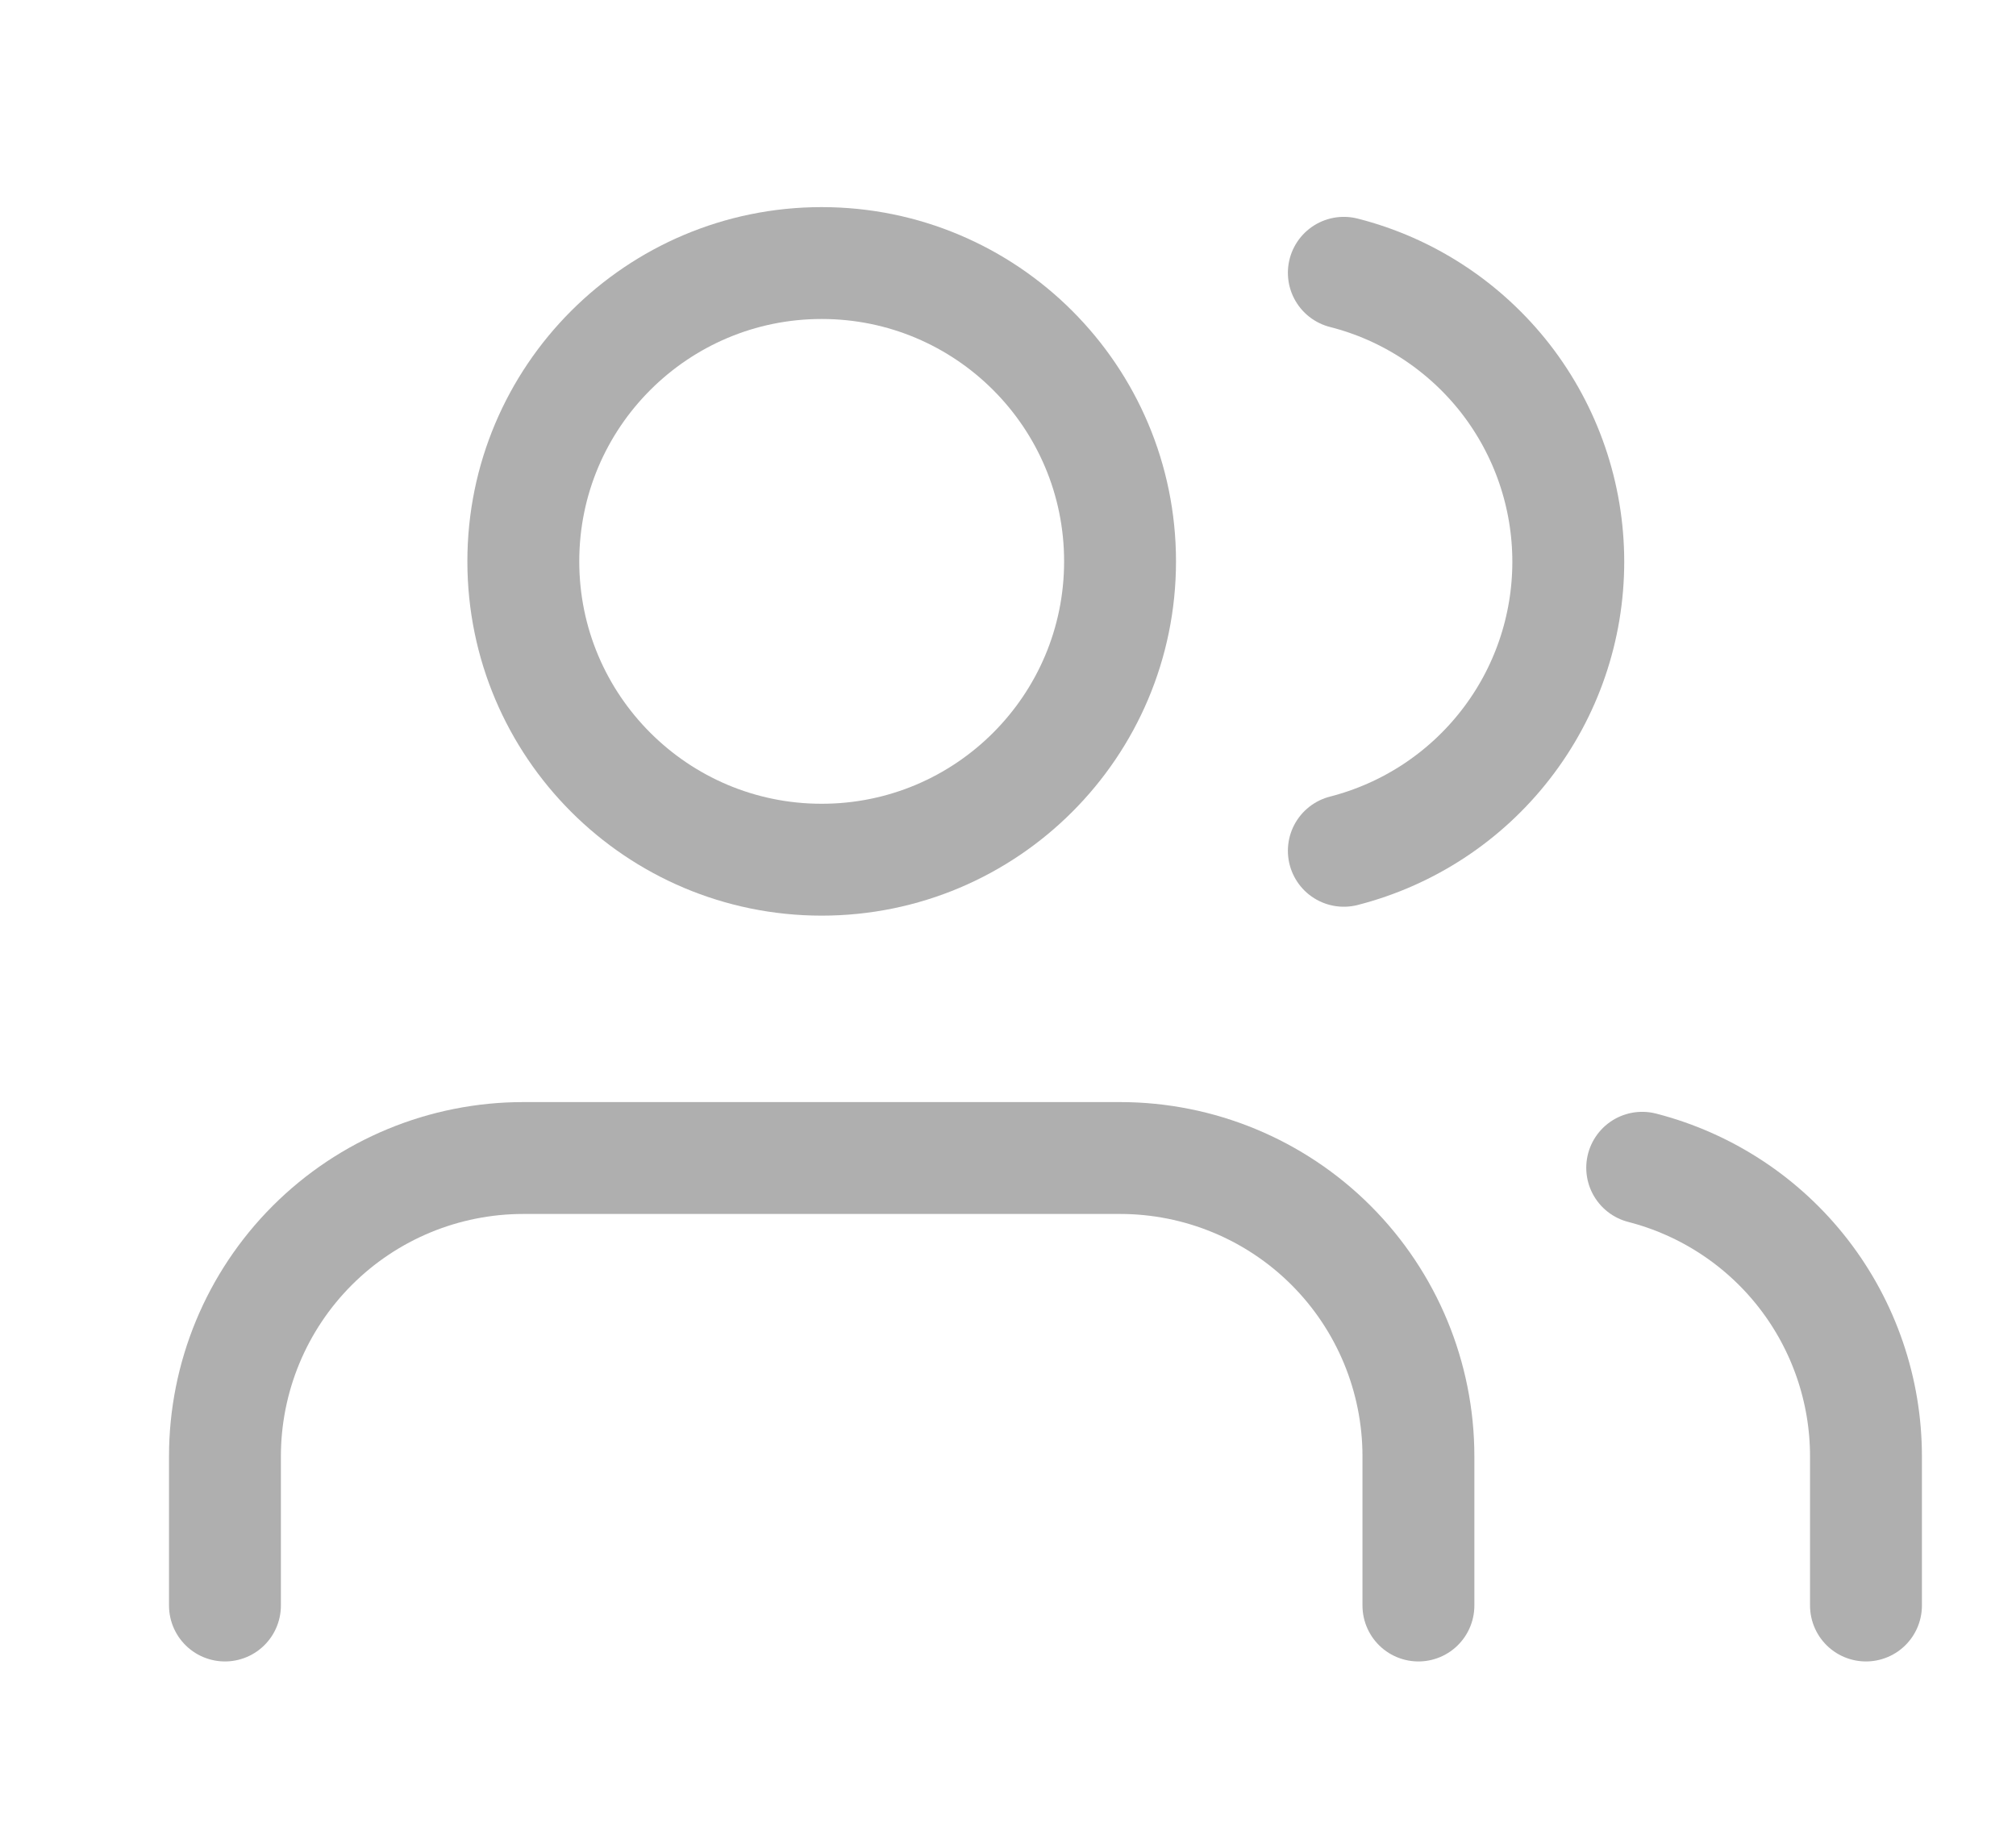 <svg width="12" height="11" viewBox="0 0 12 11" fill="none" xmlns="http://www.w3.org/2000/svg"><g clipPath="url(#clip0_109_73)"><path d="M8.443 9.558V8.67C8.443 8.199 8.256 7.747 7.923 7.414C7.59 7.081 7.138 6.894 6.667 6.894H3.115C2.644 6.894 2.192 7.081 1.859 7.414C1.526 7.747 1.339 8.199 1.339 8.67V9.558" stroke="#AFAFAF" stroke-width="0.666" stroke-linecap="round" stroke-linejoin="round"/><path d="M4.891 5.118C5.872 5.118 6.667 4.323 6.667 3.342C6.667 2.361 5.872 1.566 4.891 1.566C3.911 1.566 3.115 2.361 3.115 3.342C3.115 4.323 3.911 5.118 4.891 5.118Z" stroke="#AFAFAF" stroke-width="0.666" stroke-linecap="round" stroke-linejoin="round"/><path d="M11.107 9.558V8.67C11.107 8.277 10.976 7.894 10.735 7.583C10.494 7.272 10.156 7.05 9.775 6.952" stroke="#AFAFAF" stroke-width="0.666" stroke-linecap="round" stroke-linejoin="round"/><path d="M7.999 1.624C8.381 1.721 8.72 1.944 8.962 2.255C9.204 2.567 9.335 2.95 9.335 3.344C9.335 3.739 9.204 4.122 8.962 4.433C8.72 4.745 8.381 4.967 7.999 5.065" stroke="#AFAFAF" stroke-width="0.666" stroke-linecap="round" stroke-linejoin="round"/></g><defs><clipPath id="clip0_109_73"><rect width="10.656" height="10.656" fill="white" transform="translate(0.895 0.234)"/></clipPath></defs></svg>